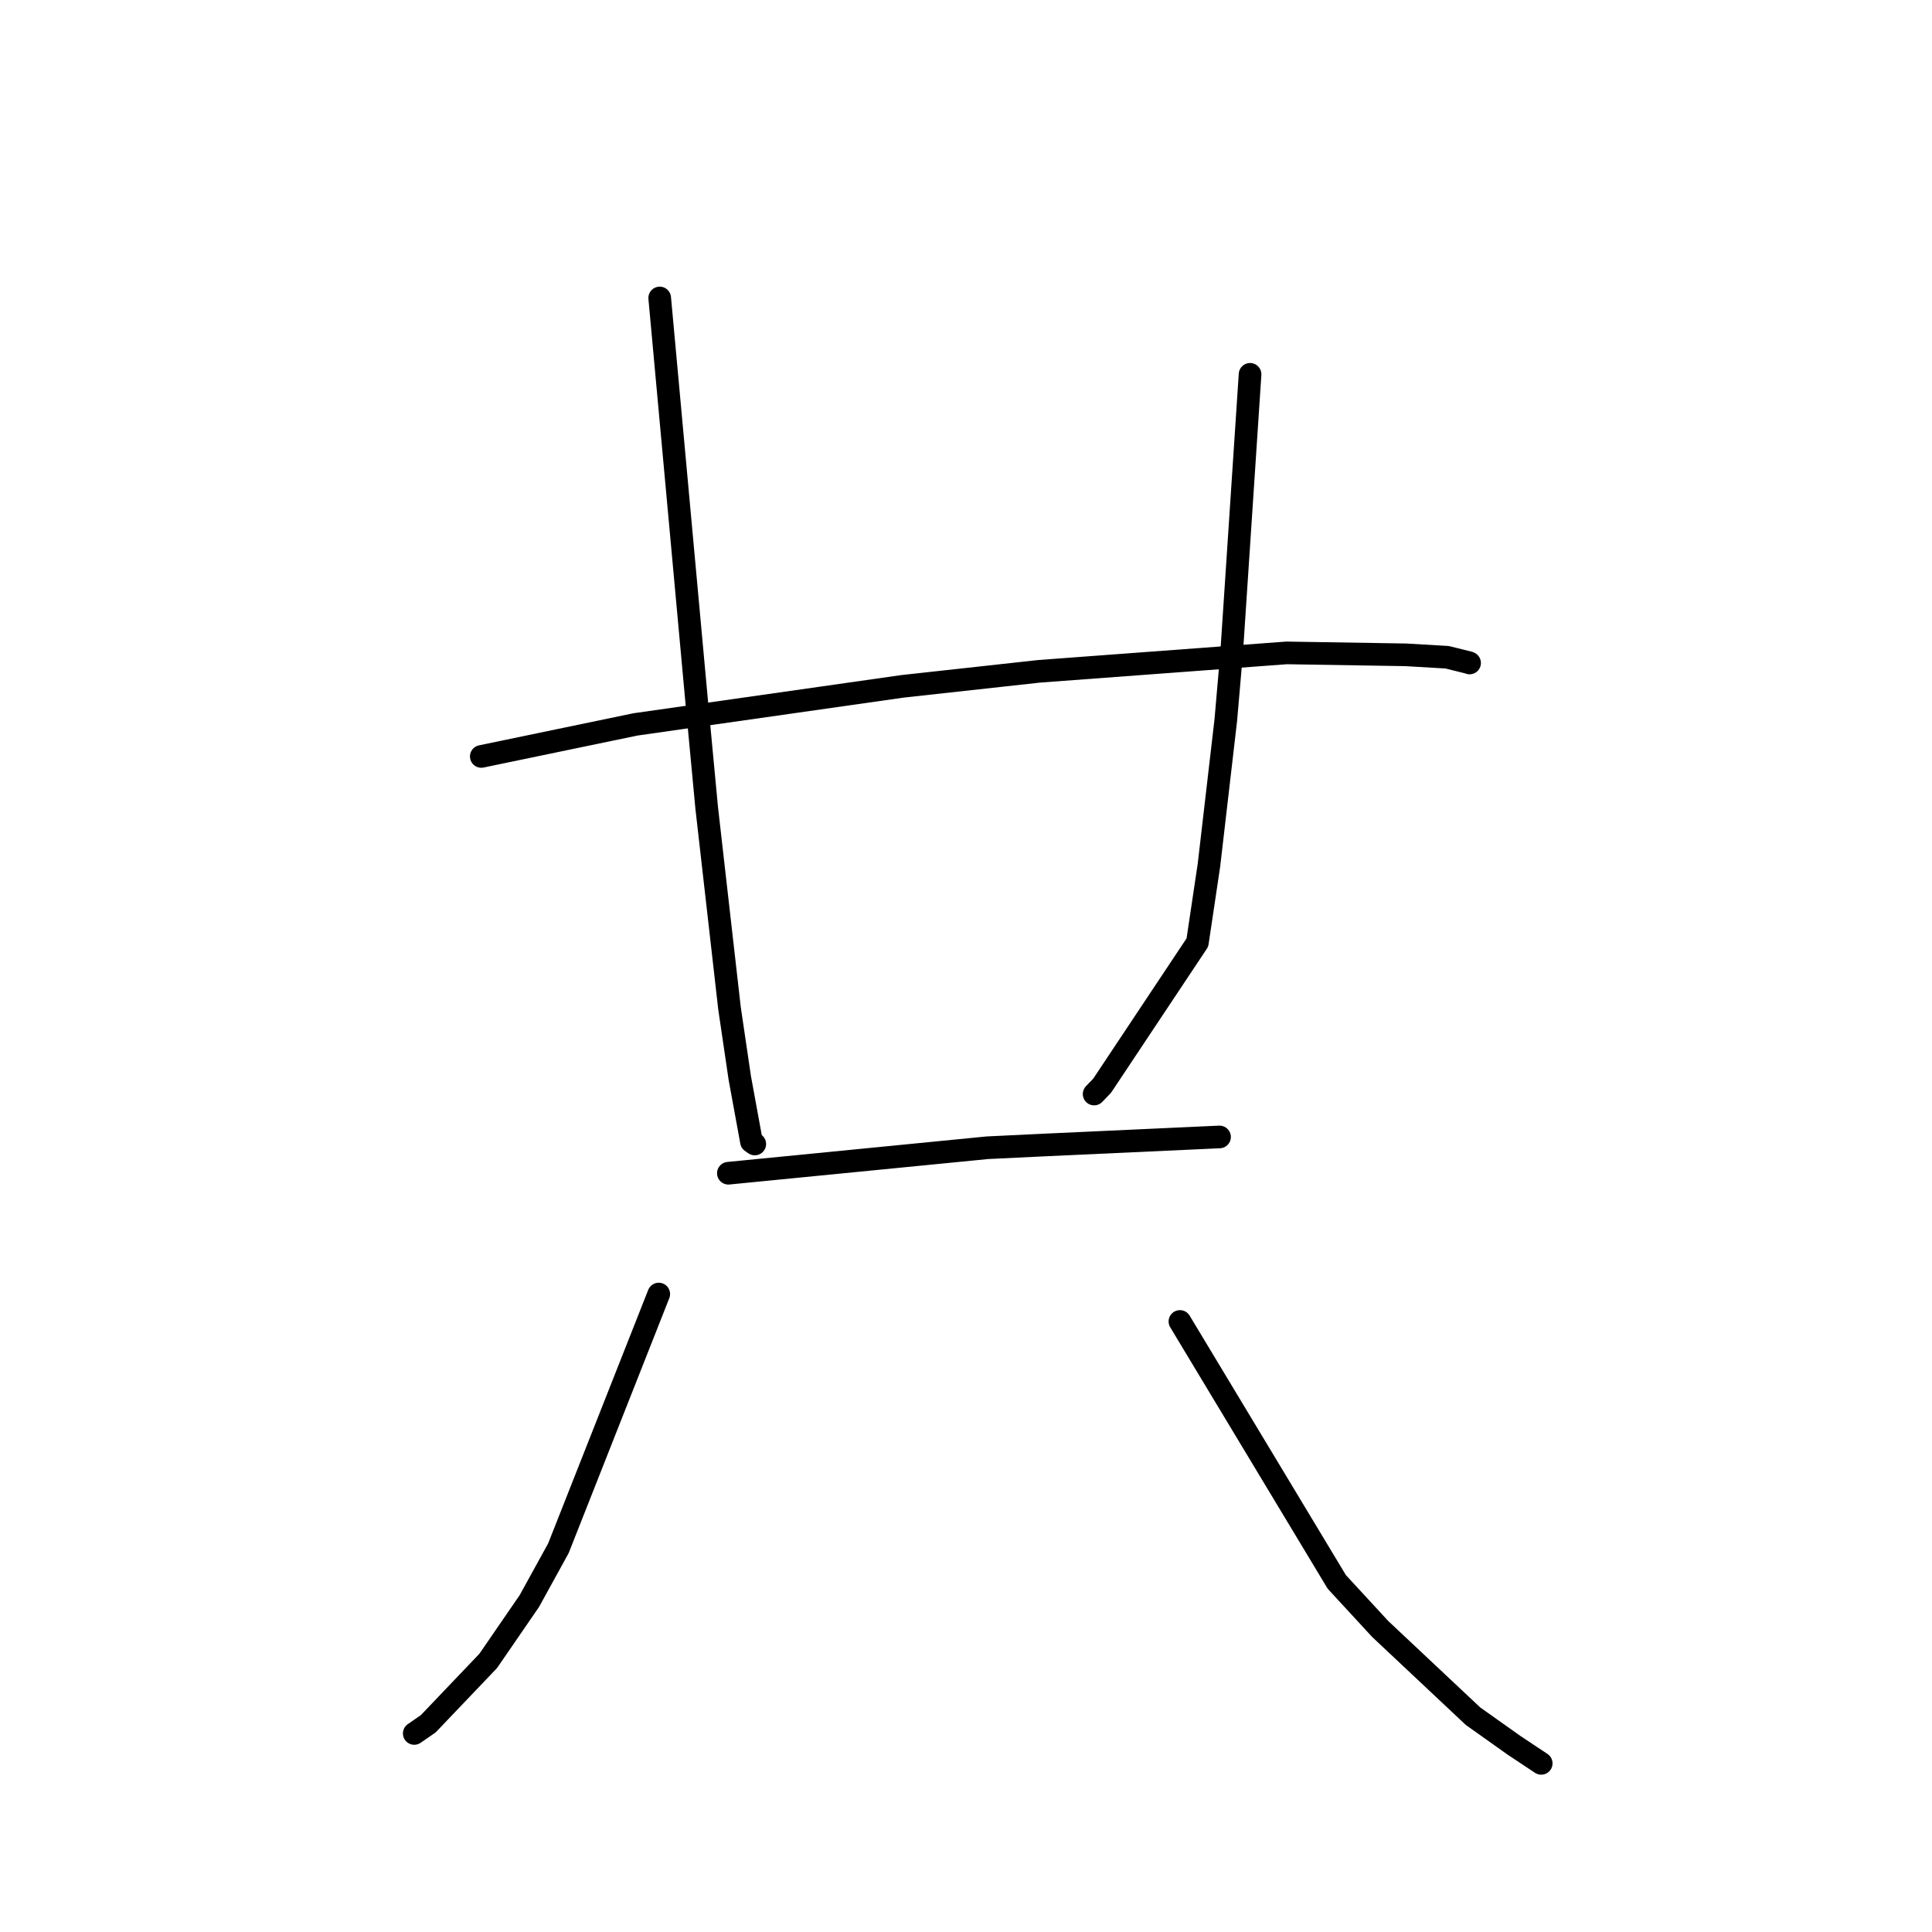 <?xml version="1.0" standalone="no"?>
    <svg width="256" height="256" xmlns="http://www.w3.org/2000/svg" version="1.1">
    <polyline stroke="black" stroke-width="3" stroke-linecap="round" fill="transparent" stroke-linejoin="round" points="63.774 100.232 73.985 98.11 84.196 95.988 119.586 90.944 137.708 88.951 170.479 86.513 186.27 86.768 191.748 87.088 194.664 87.812 194.722 87.846 194.728 87.849 194.728 87.849 " />
        <polyline stroke="black" stroke-width="3" stroke-linecap="round" fill="transparent" stroke-linejoin="round" points="87.414 39.483 89.843 65.991 92.272 92.498 93.639 107.033 96.662 133.59 98.023 142.823 99.572 151.279 99.968 151.555 100.008 151.583 100.011 151.585 " />
        <polyline stroke="black" stroke-width="3" stroke-linecap="round" fill="transparent" stroke-linejoin="round" points="165.641 49.6 164.421 68.032 163.2 86.463 162.424 95.424 160.192 114.638 158.661 124.889 146.035 143.867 144.977 144.965 " />
        <polyline stroke="black" stroke-width="3" stroke-linecap="round" fill="transparent" stroke-linejoin="round" points="96.512 155.459 113.672 153.77 130.832 152.082 138.408 151.717 160.888 150.683 161.528 150.656 161.592 150.653 161.596 150.653 " />
        <polyline stroke="black" stroke-width="3" stroke-linecap="round" fill="transparent" stroke-linejoin="round" points="87.288 171.467 80.64 188.31 73.992 205.153 70.143 212.144 64.692 220.076 56.746 228.408 54.89 229.691 " />
        <polyline stroke="black" stroke-width="3" stroke-linecap="round" fill="transparent" stroke-linejoin="round" points="156.346 175.1 166.738 192.354 177.129 209.608 182.883 215.847 195.182 227.405 200.624 231.267 204.188 233.636 204.219 233.656 " />
        </svg>